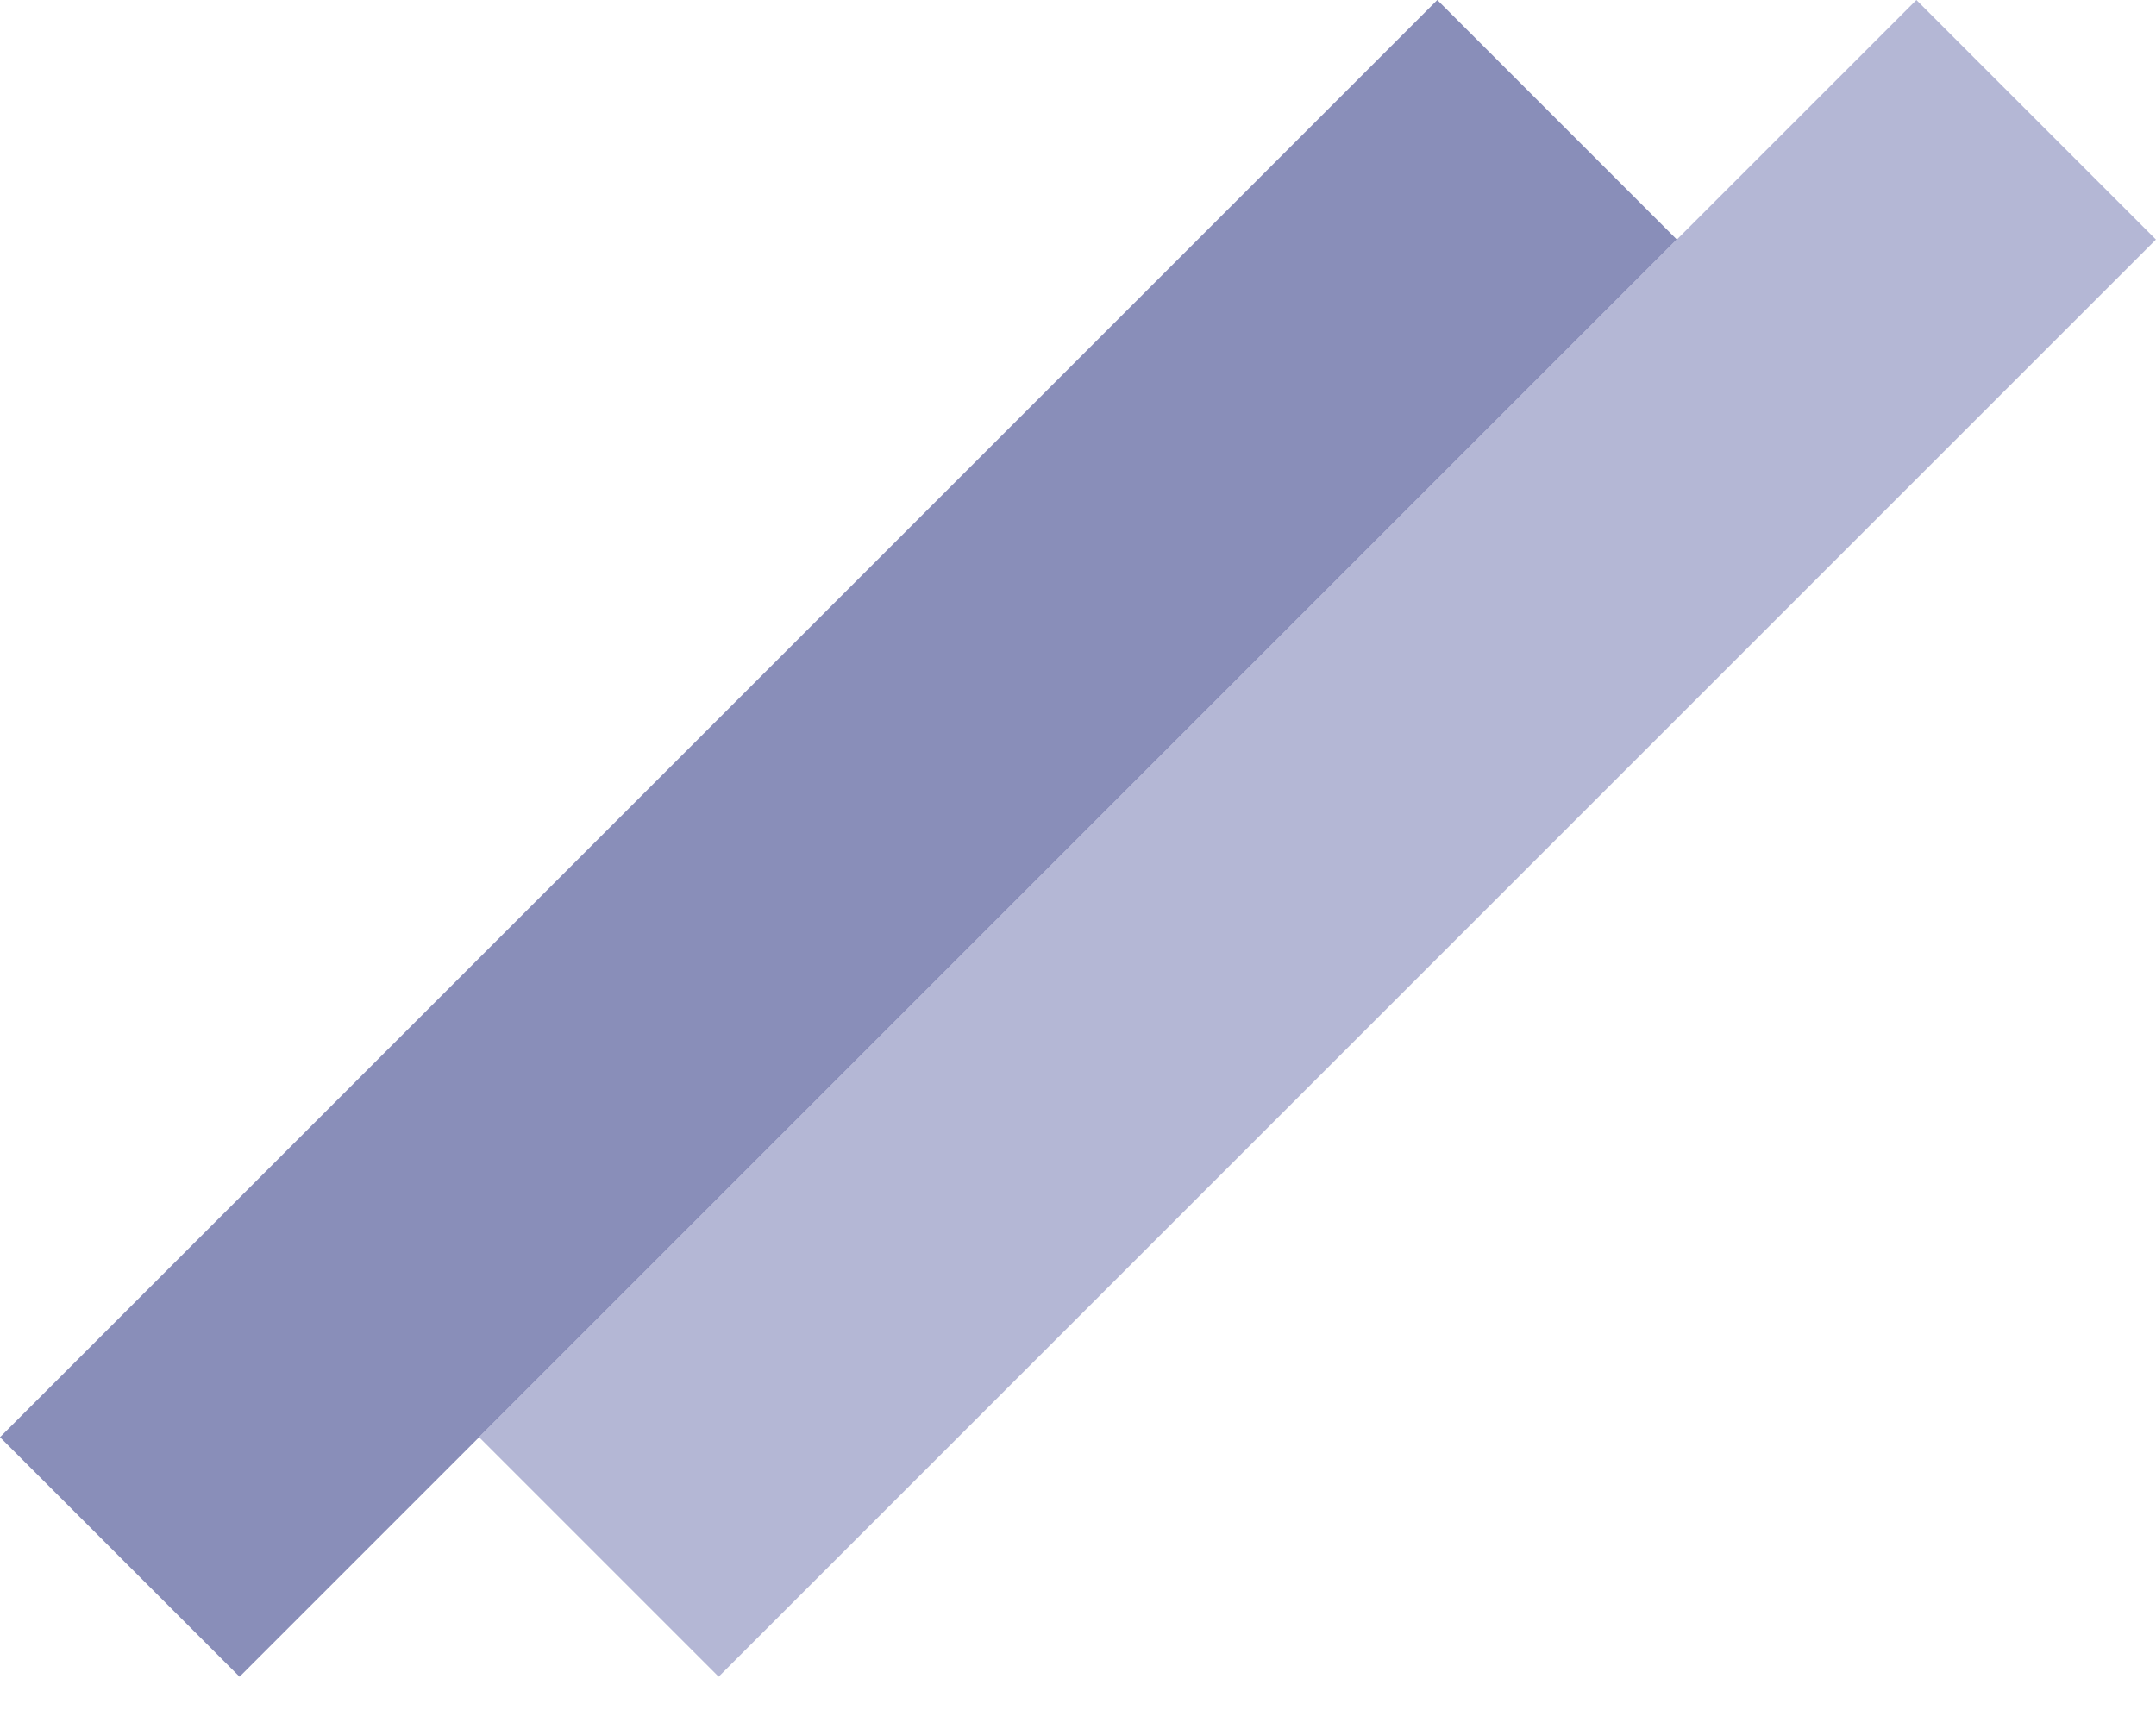 <svg width="29" height="23" viewBox="0 0 29 23" fill="none" xmlns="http://www.w3.org/2000/svg">
<rect y="19.333" width="27.341" height="4.557" transform="rotate(-45 0 19.333)" fill="#898EB9"/>
<rect x="6.444" y="19.333" width="27.341" height="4.557" transform="rotate(-45 6.444 19.333)" fill="#B4B7D5"/>
</svg>
